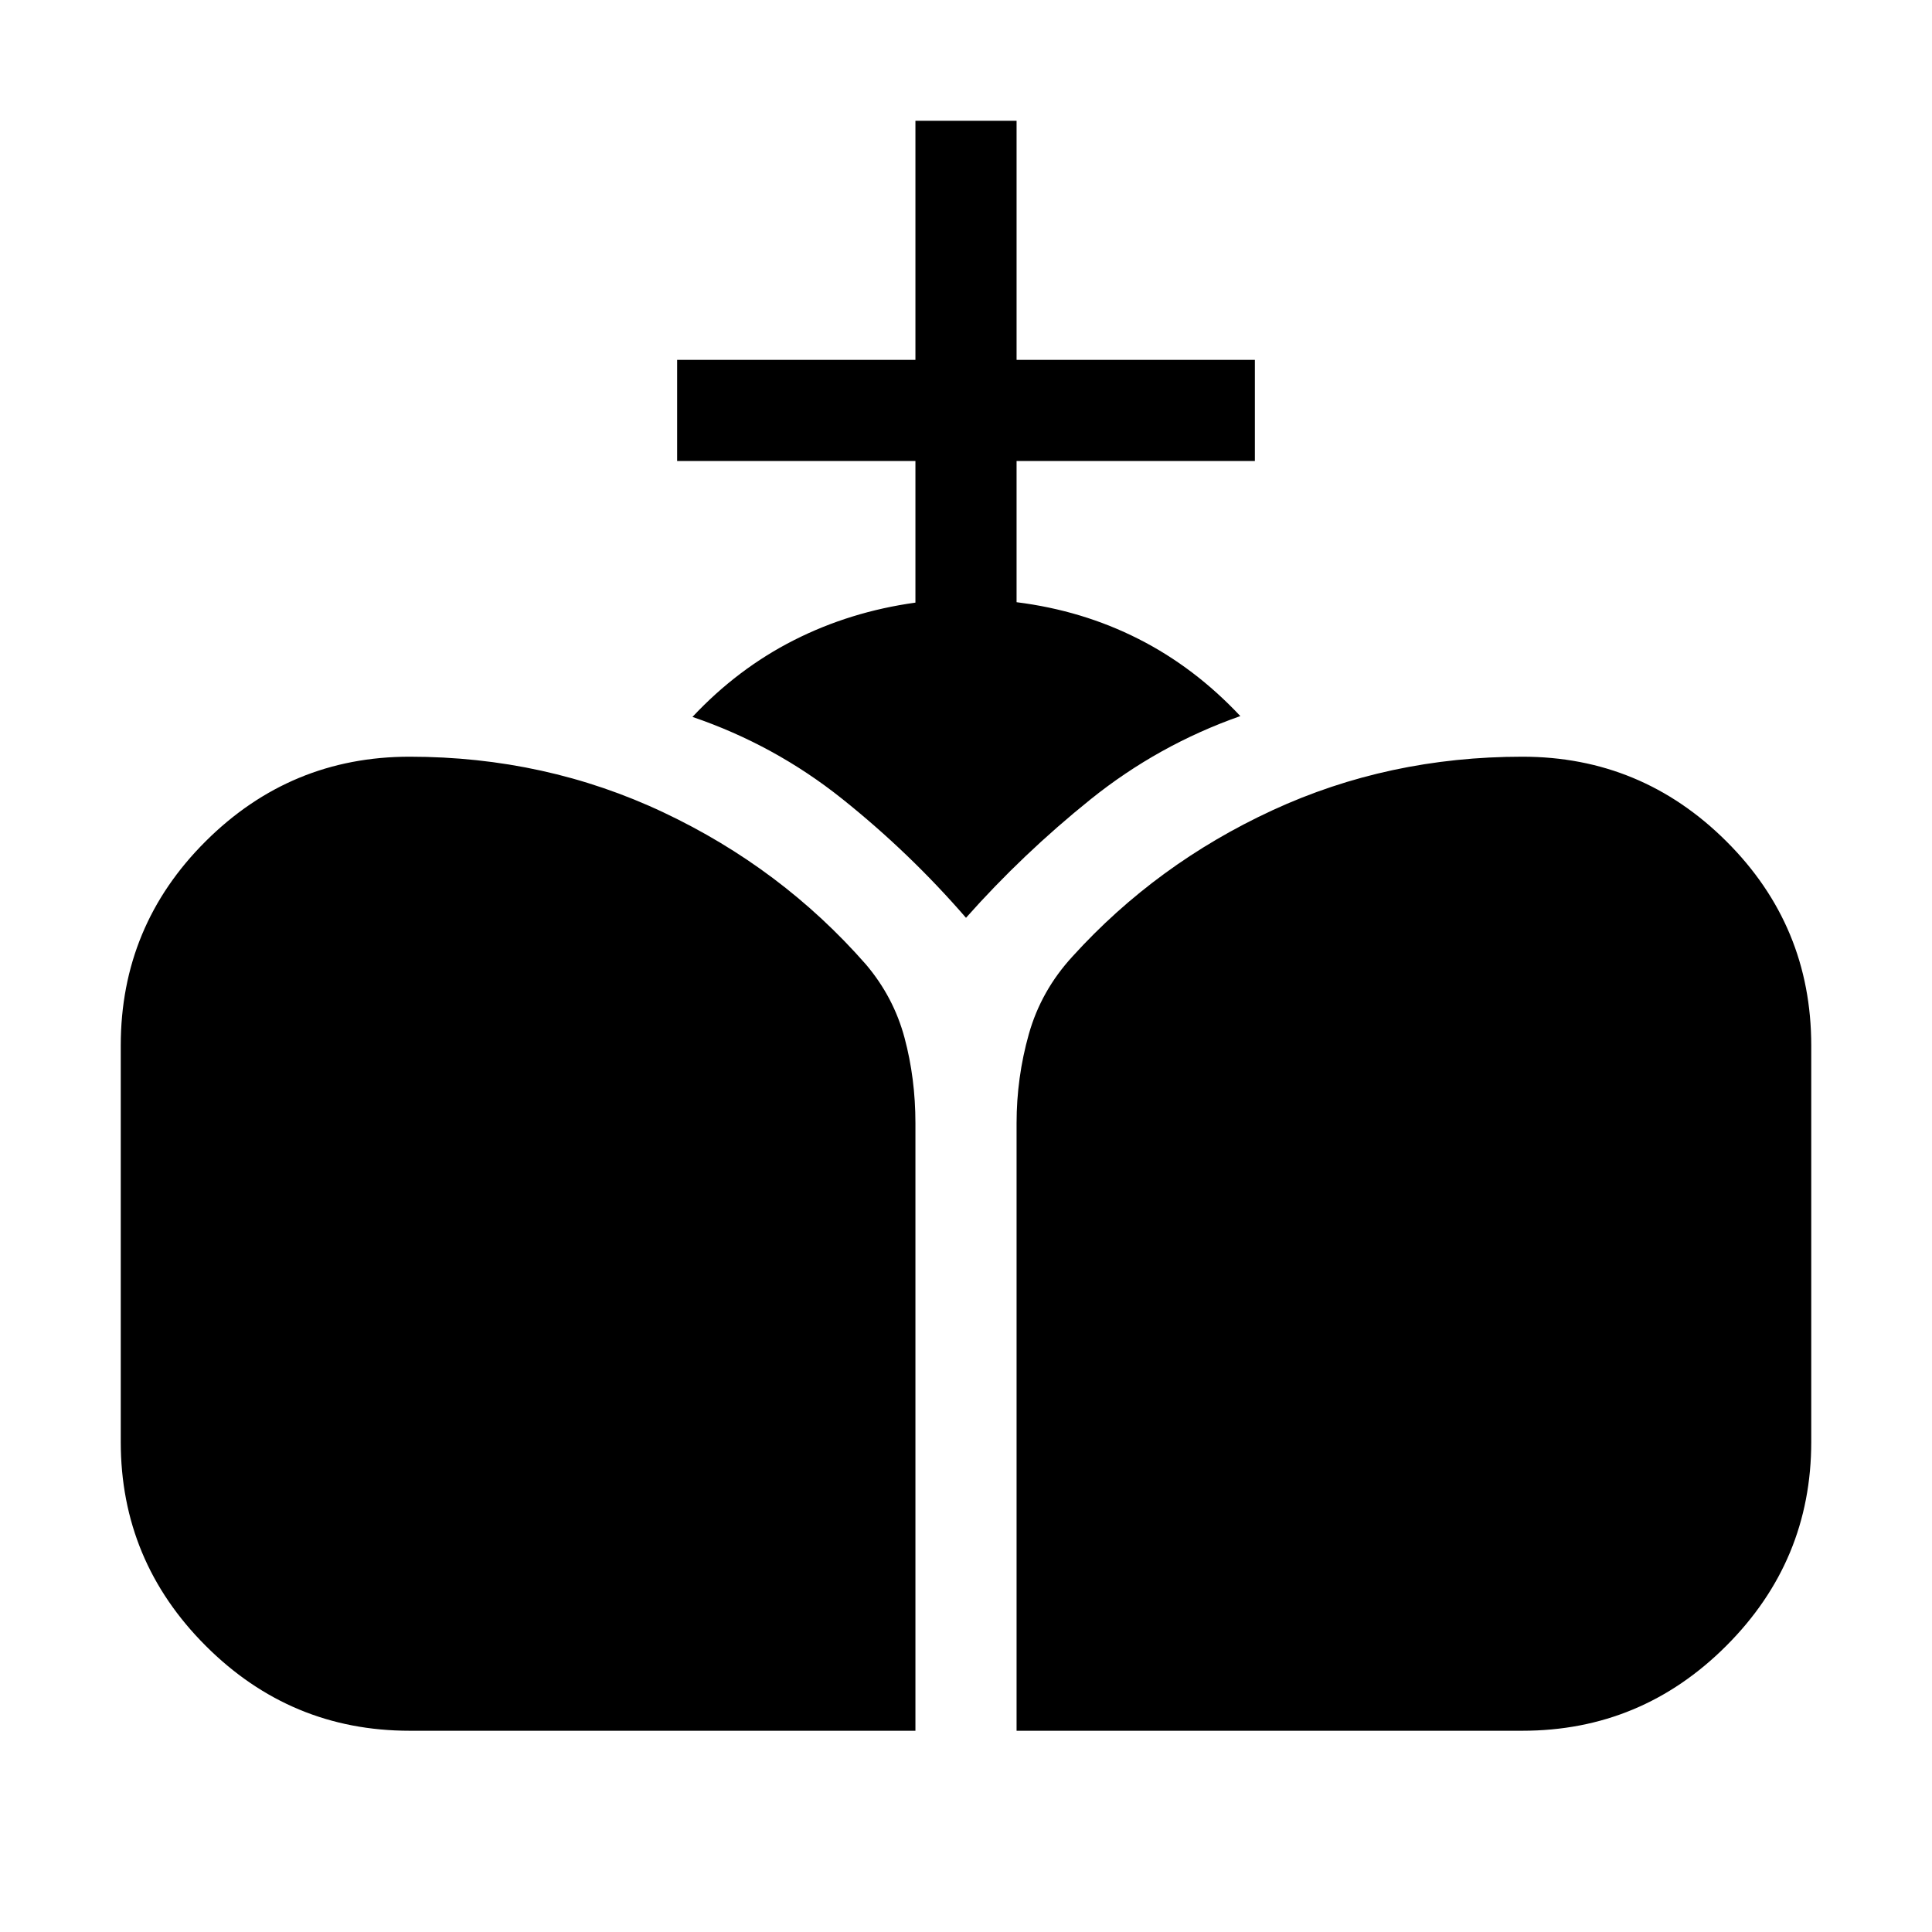 <svg xmlns="http://www.w3.org/2000/svg" height="40" viewBox="0 -960 960 960" width="40"><path d="M505.13-100v-301.9q0-22.64 6.09-44.25 6.09-21.62 21.75-38.64 41.7-45.95 99.29-72.58Q689.85-584 756.46-584q59.13 0 101.33 42.01Q900-499.97 900-440.46v196.92q0 59.13-42.21 101.33Q815.59-100 756.46-100H505.13Zm-301.59 0q-59.13 0-101.33-42.21Q60-184.41 60-243.54v-196.92q0-59.51 42.21-101.53Q144.41-584 203.54-584q67.49 0 126.15 27.69 58.67 27.7 100.62 75.57 13.74 16.23 19.15 36.42 5.41 20.19 5.41 42.42V-100H203.54ZM480-503.95q-27.9-32.23-61.46-59.05-33.57-26.82-74.46-40.77 22.41-23.92 50.36-38.1 27.94-14.18 60.43-18.69v-70.36H336.46v-50.26h118.41V-900h50.26v118.82h118.41v50.26H505.13v70.15q32.69 4.1 60.6 18.26 27.91 14.15 50.58 38.33-40.77 14.34-74.4 41.36-33.63 27.03-61.91 58.87Z"/></svg>